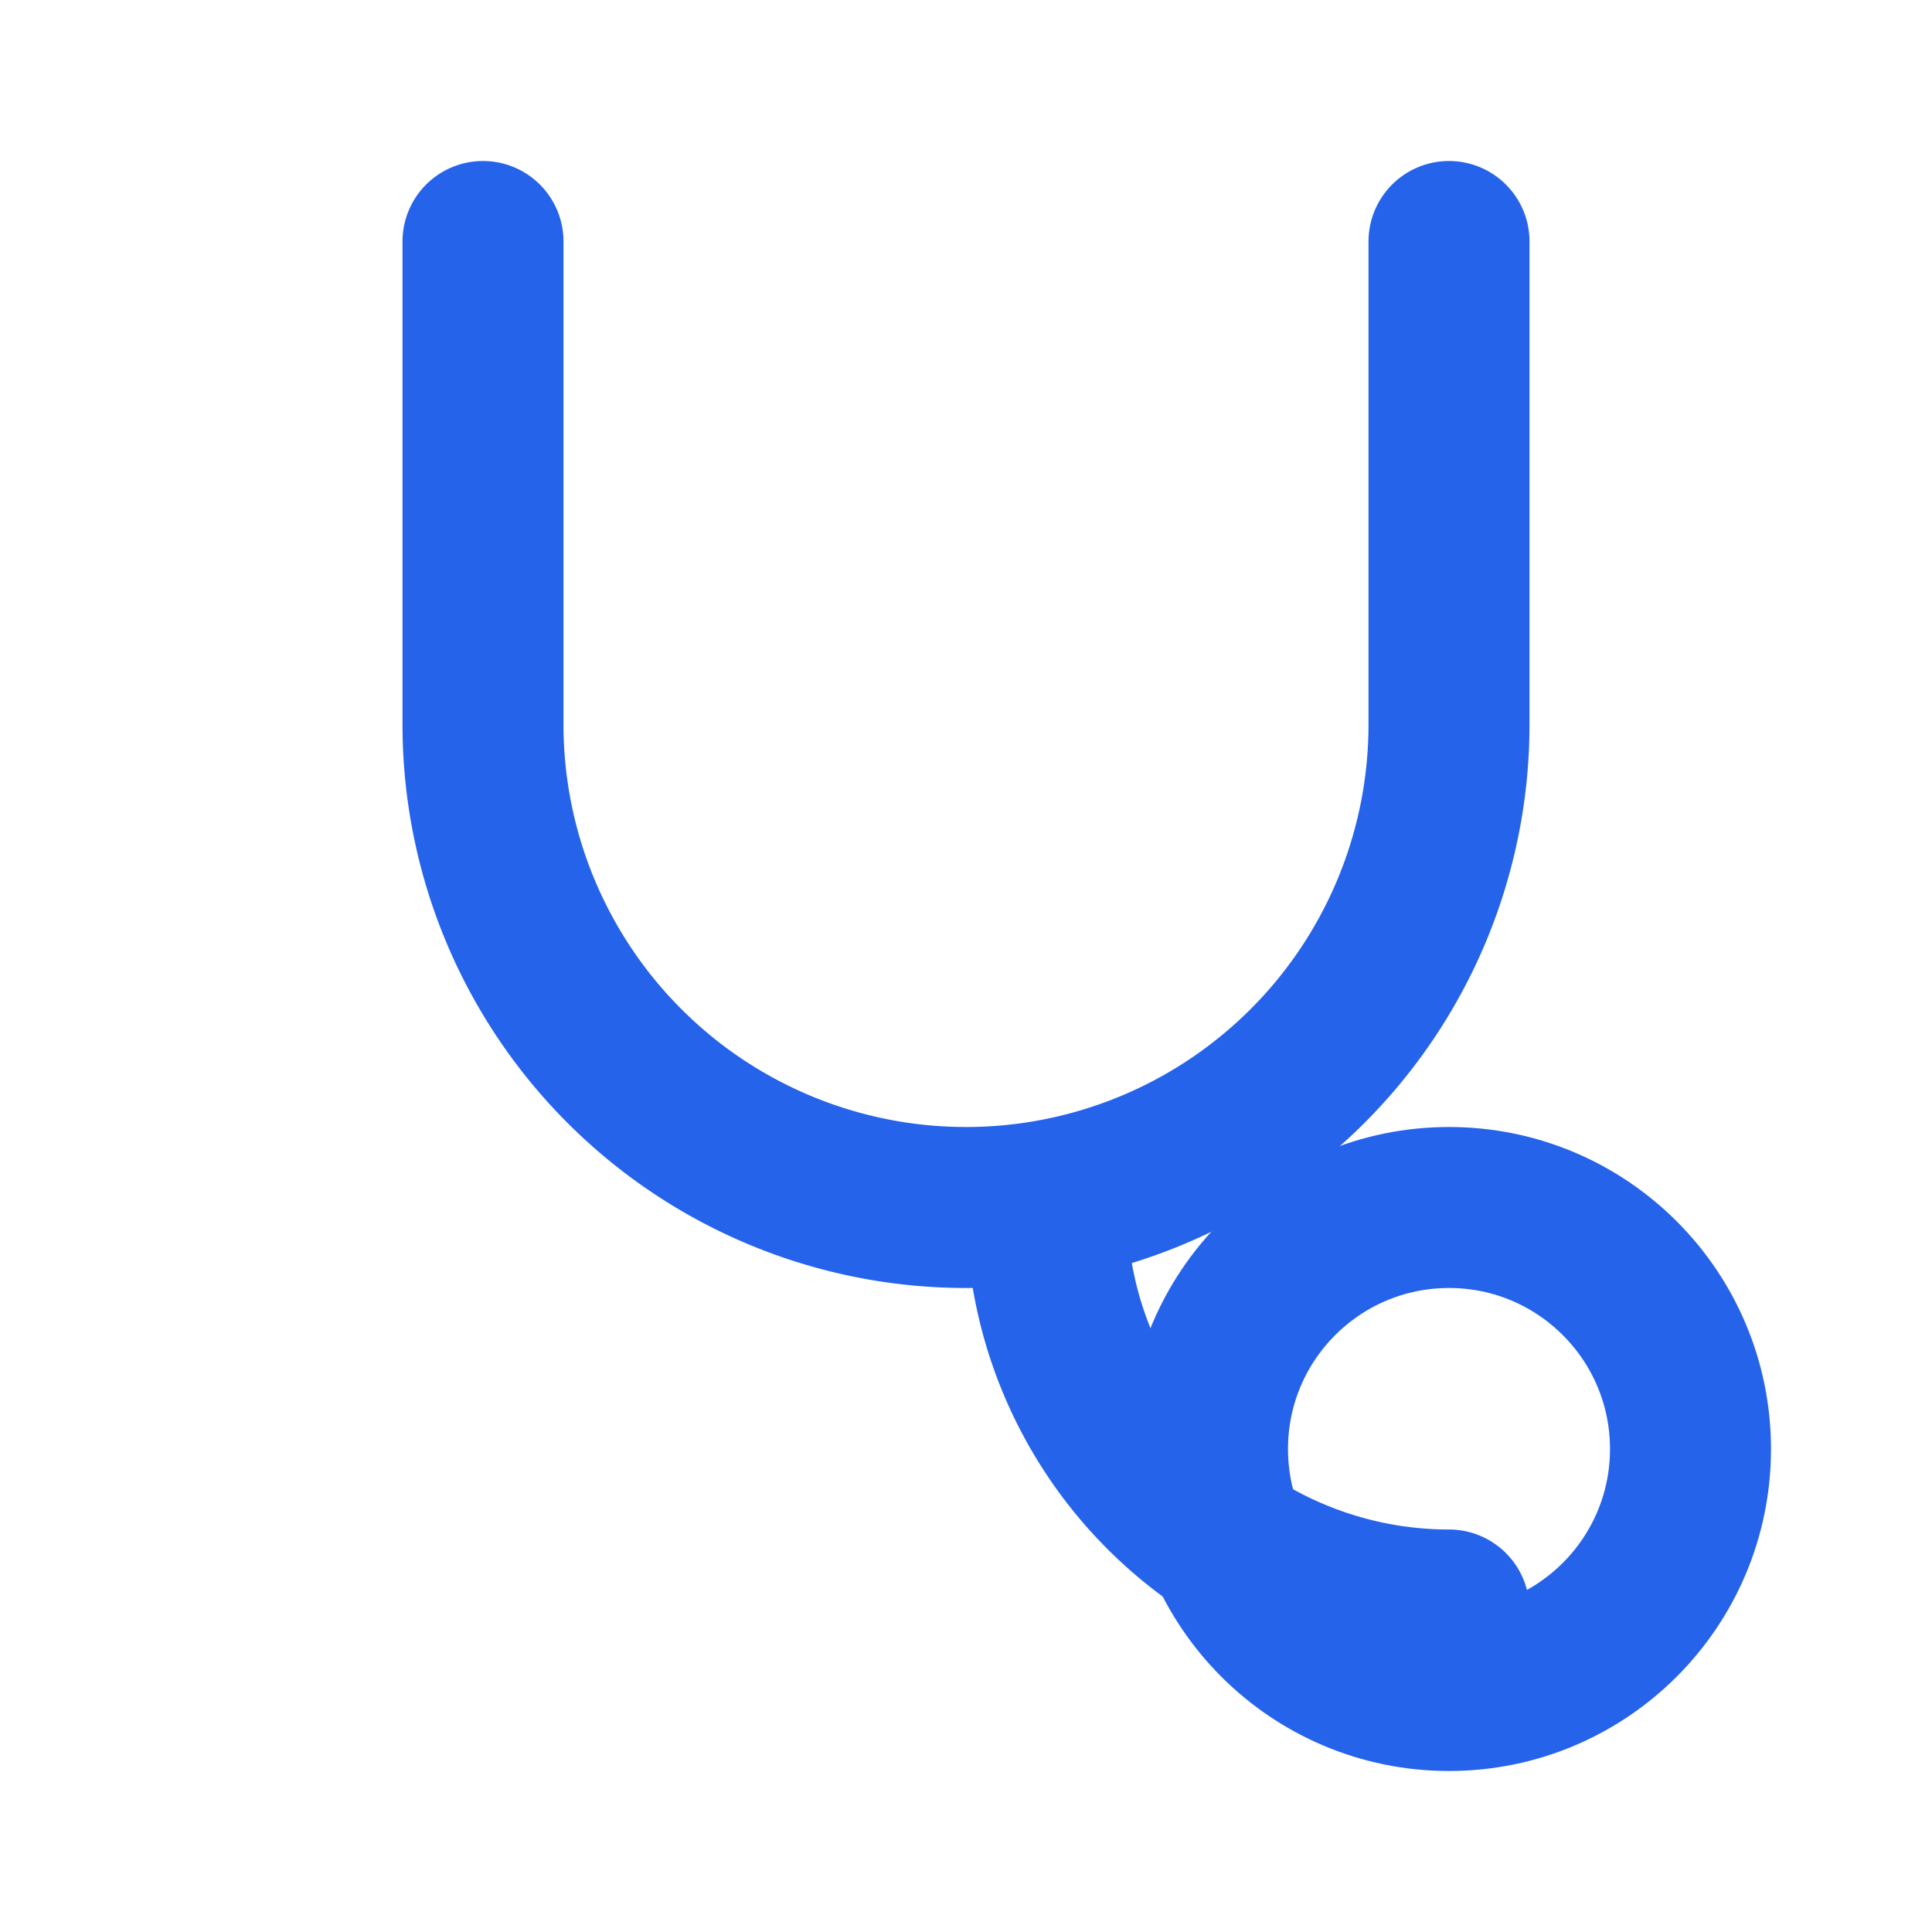 <svg xmlns="http://www.w3.org/2000/svg" width="24" height="24" viewBox="0 0 24 24" fill="none" stroke="#2563eb" stroke-width="2" stroke-linecap="round" stroke-linejoin="round"><path d="M6 3v6a6 6 0 0 0 12 0V3"/><circle cx="18" cy="18" r="3"/><path d="M13 15a5 5 0 0 0 5 5"/></svg>